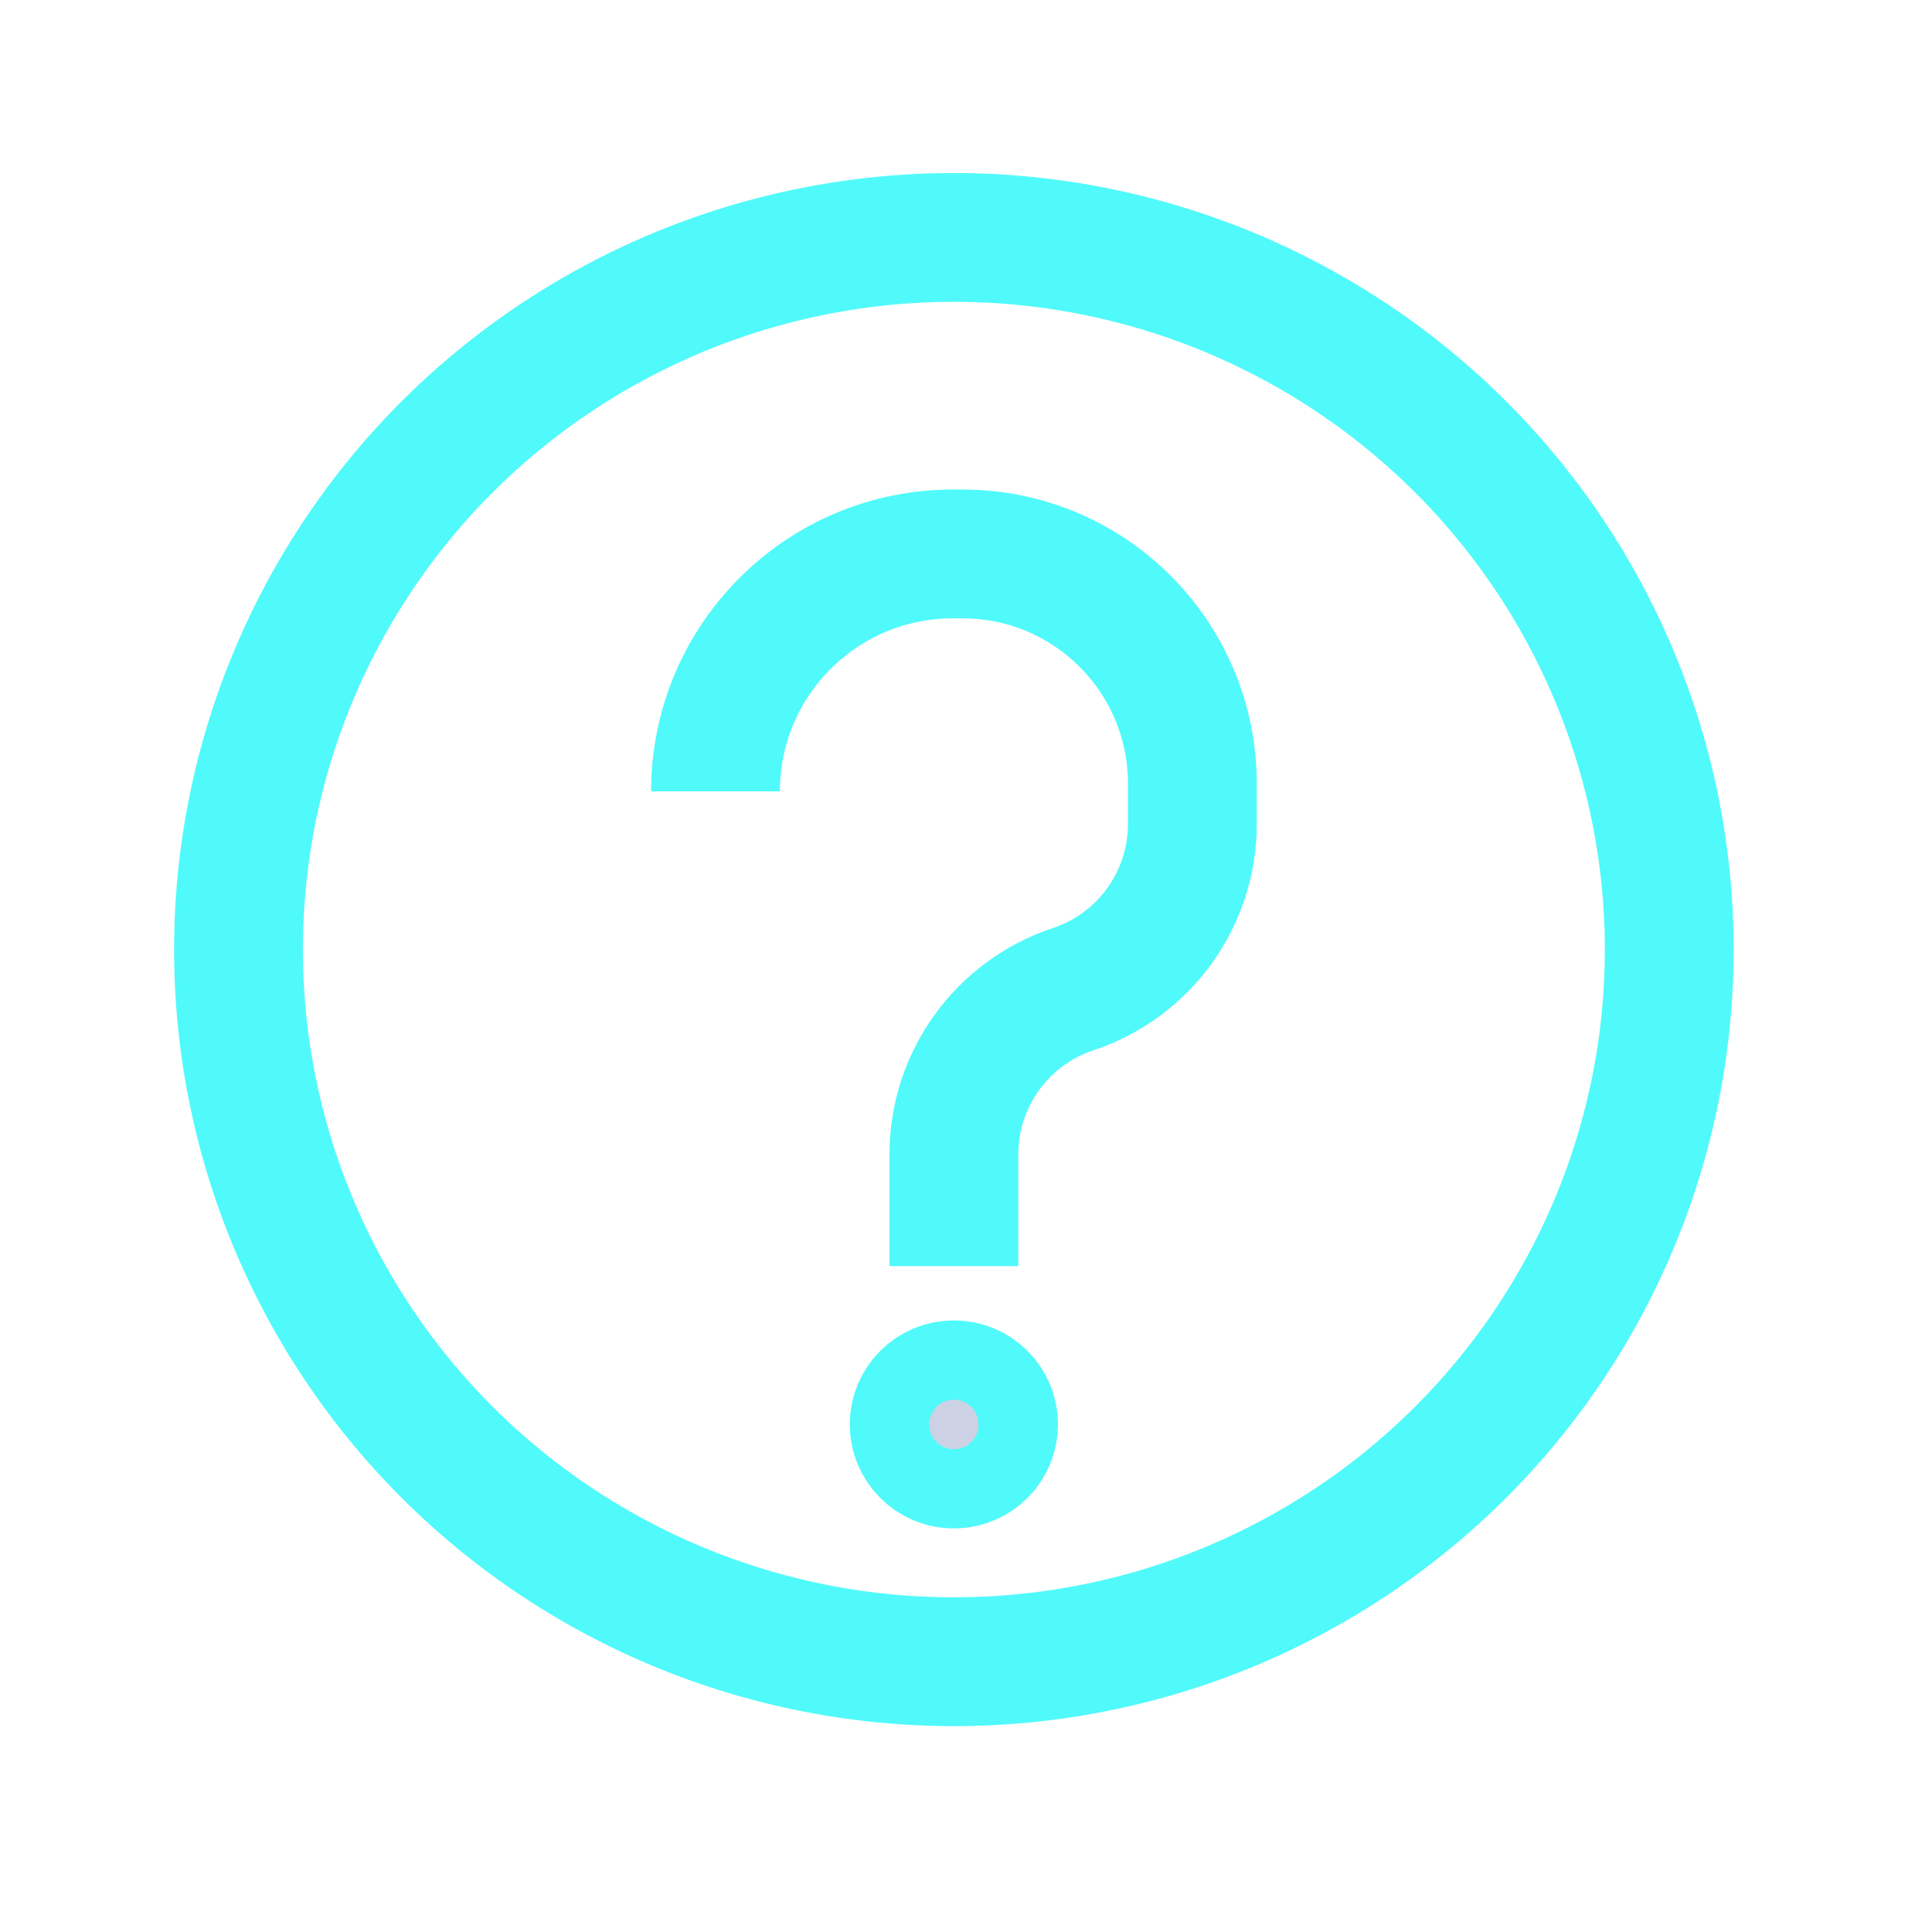 <svg width="18" height="18" viewBox="0 0 18 18" fill="none" xmlns="http://www.w3.org/2000/svg">
<ellipse cx="8.887" cy="8.847" rx="6.665" ry="6.635" stroke="#50FAFA" stroke-width="1.2"/>
<ellipse cx="8.887" cy="13.271" rx="0.37" ry="0.369" fill="#CCD2E3" stroke="#50FAFA" stroke-width="1.2"/>
<path d="M8.887 11.796V10.755C8.887 10.056 9.335 9.436 9.998 9.216V9.216C10.662 8.996 11.109 8.375 11.109 7.677V7.302C11.109 6.119 10.151 5.161 8.968 5.161H8.877C7.656 5.161 6.666 6.151 6.666 7.373V7.373" stroke="#50FAFA" stroke-width="1.2"/>
</svg>
